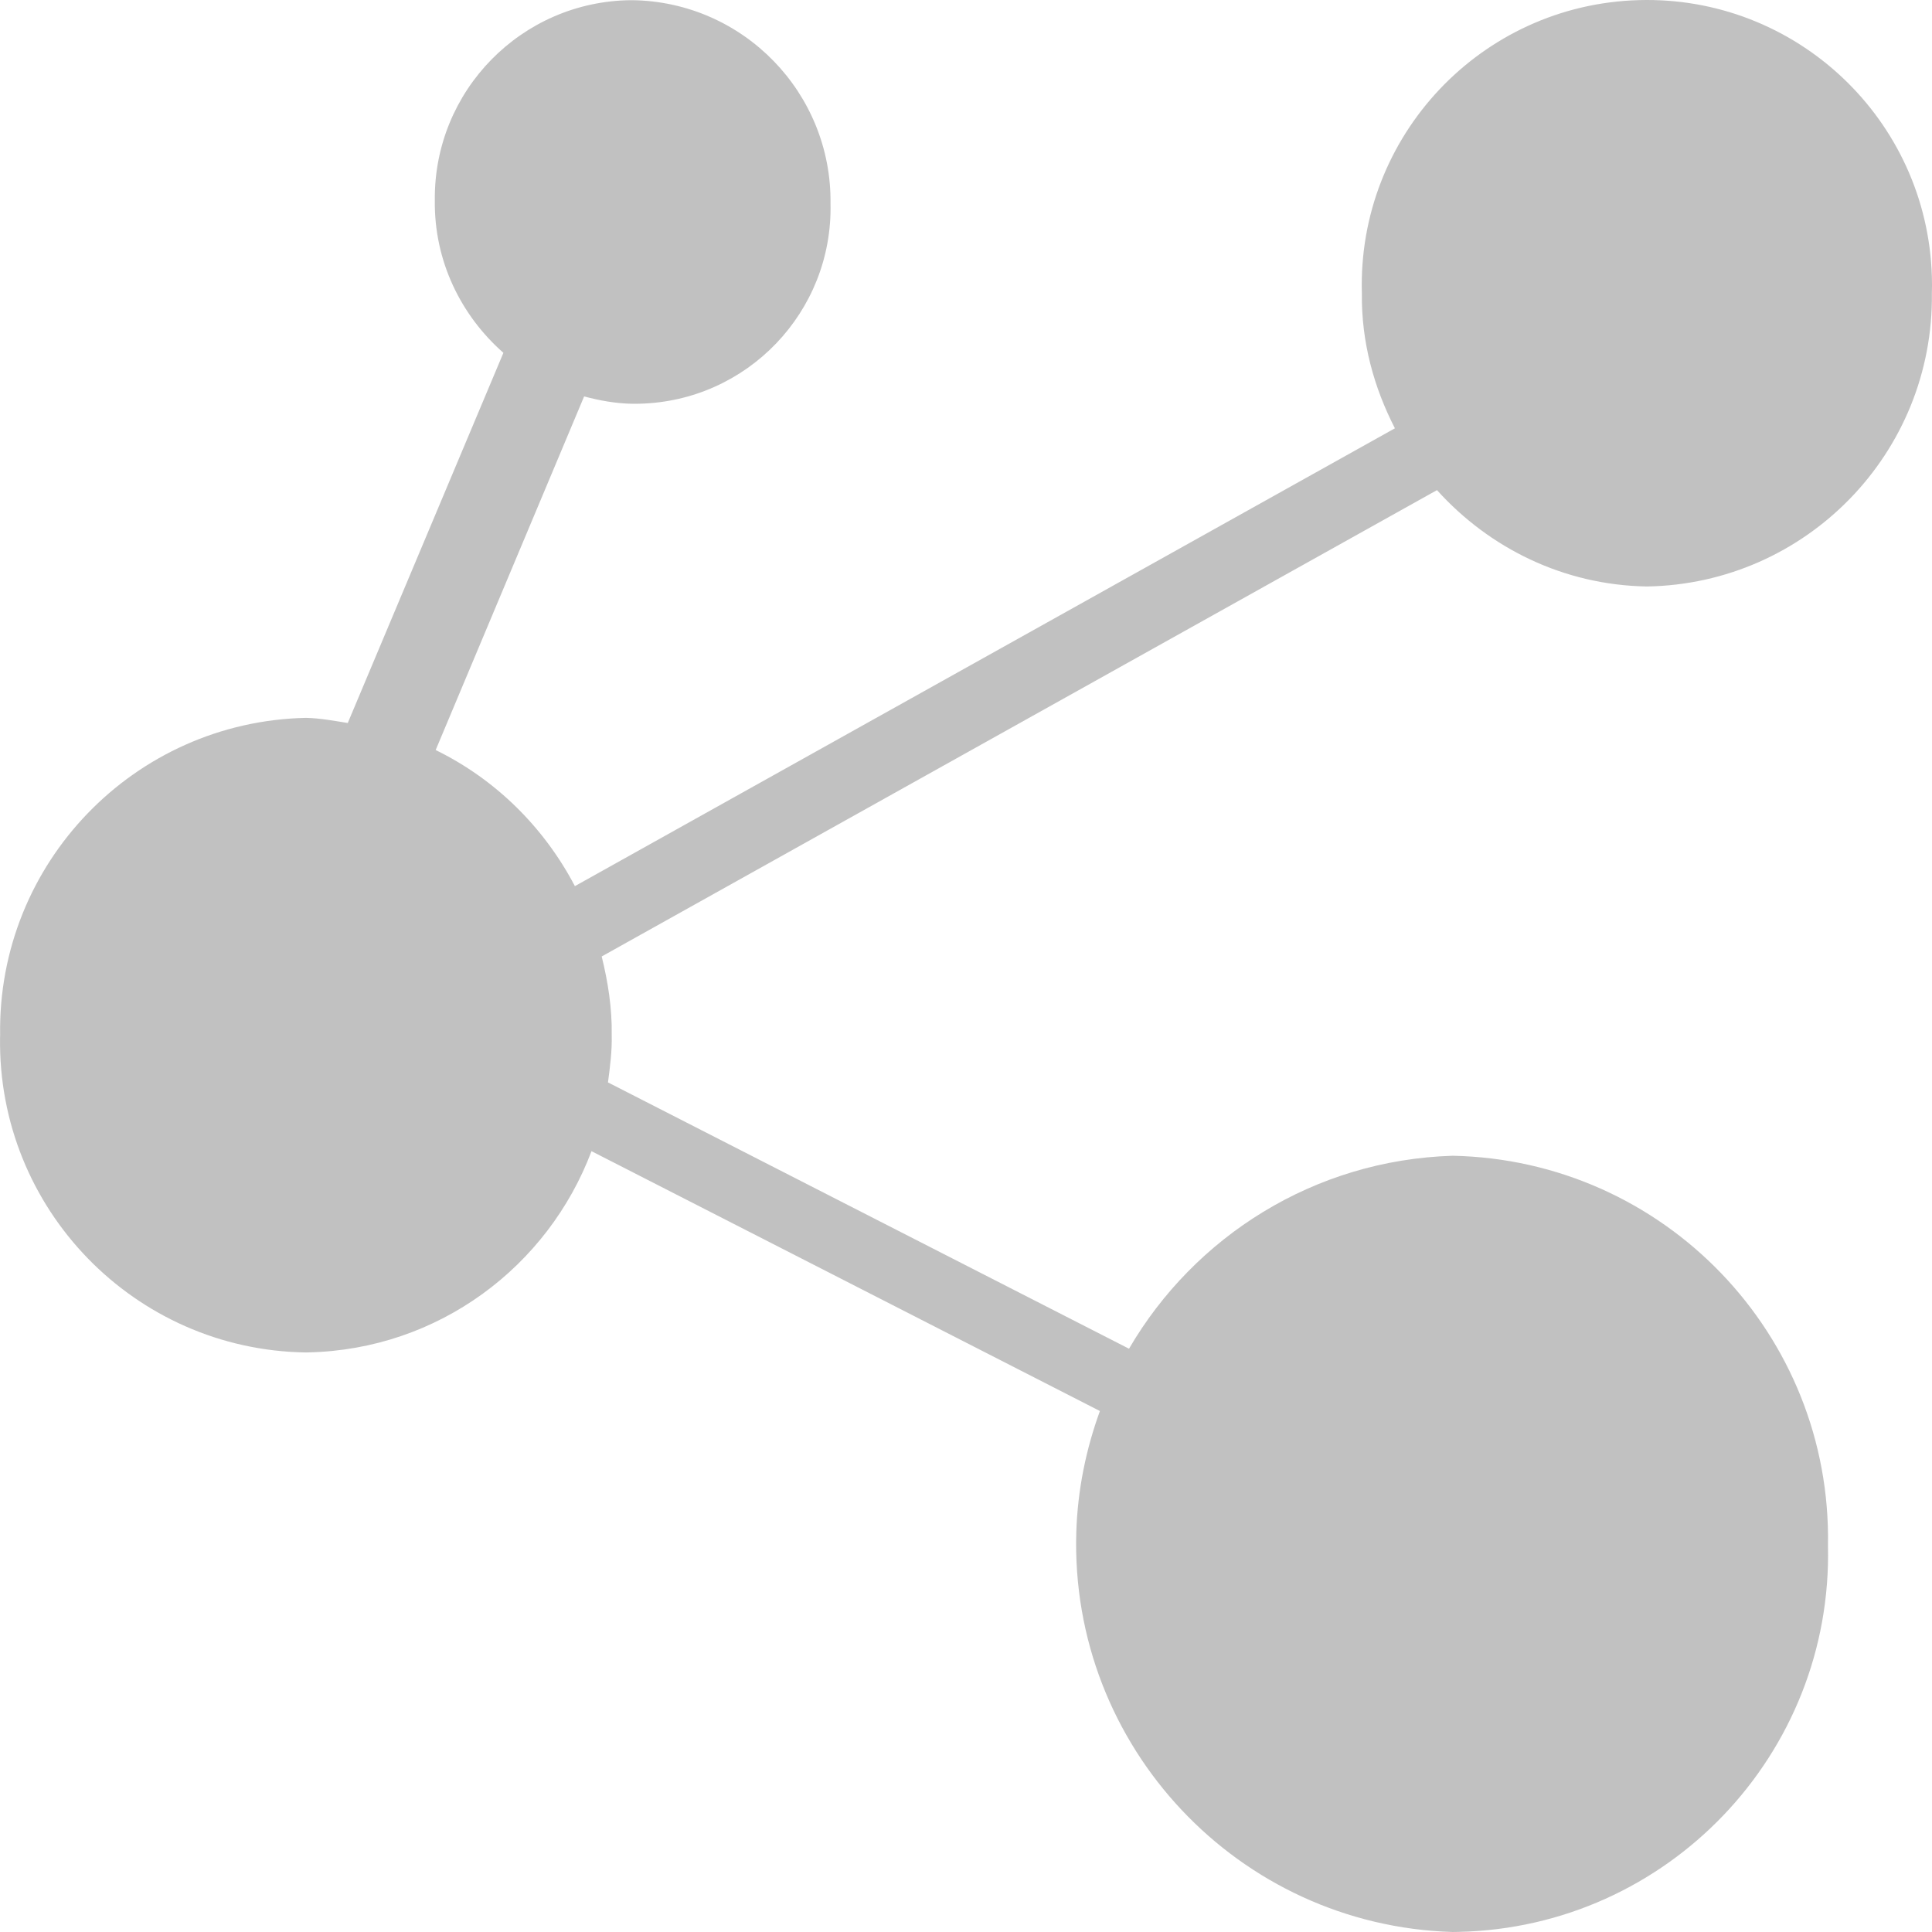 ﻿<?xml version="1.0" encoding="utf-8"?>
<svg version="1.1" xmlns:xlink="http://www.w3.org/1999/xlink" width="32px" height="32px" xmlns="http://www.w3.org/2000/svg">
  <g transform="matrix(1 0 0 1 -10 0 )">
    <path d="M 31.998 4.584  C 31.922 1.977  29.747 -0.074  27.141 0.002  C 24.533 0.077  22.481 2.252  22.557 4.859  C 22.547 5.668  22.758 6.421  23.104 7.094  C 23.104 7.094  9.522 14.677  9.522 14.677  C 9.01 13.702  8.21 12.909  7.216 12.423  C 7.216 12.423  9.675 6.566  9.675 6.566  C 9.933 6.635  10.198 6.683  10.477 6.688  C 10.512 6.688  10.547 6.688  10.582 6.687  C 12.374 6.649  13.795 5.166  13.756 3.374  C 13.779 1.538  12.312 0.03  10.476 0.003  C 10.476 0.003  10.448 0.003  10.448 0.003  C 8.636 0.022  7.183 1.506  7.202 3.317  C 7.189 4.326  7.636 5.226  8.338 5.844  C 8.338 5.844  5.76 11.975  5.76 11.975  C 5.531 11.939  5.304 11.895  5.066 11.89  C 2.221 11.952  -0.041 14.298  0.002 17.143  C 0.002 17.143  0.001 17.183  0.001 17.183  C -0.041 20.022  2.226 22.359  5.066 22.401  C 5.066 22.401  5.104 22.4  5.104 22.4  C 7.266 22.353  9.079 20.974  9.797 19.067  C 9.797 19.067  18.218 23.371  18.218 23.371  C 17.989 24  17.849 24.672  17.827 25.376  C 17.719 28.925  20.509 31.892  24.06 32  C 24.095 32  24.131 31.999  24.166 31.998  C 27.621 31.919  30.357 29.054  30.277 25.601  C 30.341 22.102  27.56 19.213  24.06 19.143  C 21.768 19.213  19.784 20.48  18.7 22.339  C 18.7 22.339  10.07 17.928  10.07 17.928  C 10.104 17.67  10.138 17.413  10.132 17.145  C 10.139 16.693  10.069 16.261  9.966 15.842  C 9.966 15.842  23.801 8.118  23.801 8.118  C 24.662 9.073  25.892 9.691  27.278 9.714  C 29.92 9.67  32.029 7.5  31.998 4.859  C 32.001 4.767  32.001 4.676  31.998 4.584  Z " fill-rule="nonzero" fill="#c1c1c1" stroke="none" fill-opacity="0.996" transform="matrix(1 0 0 1 10 0 )" />
  </g>
</svg>